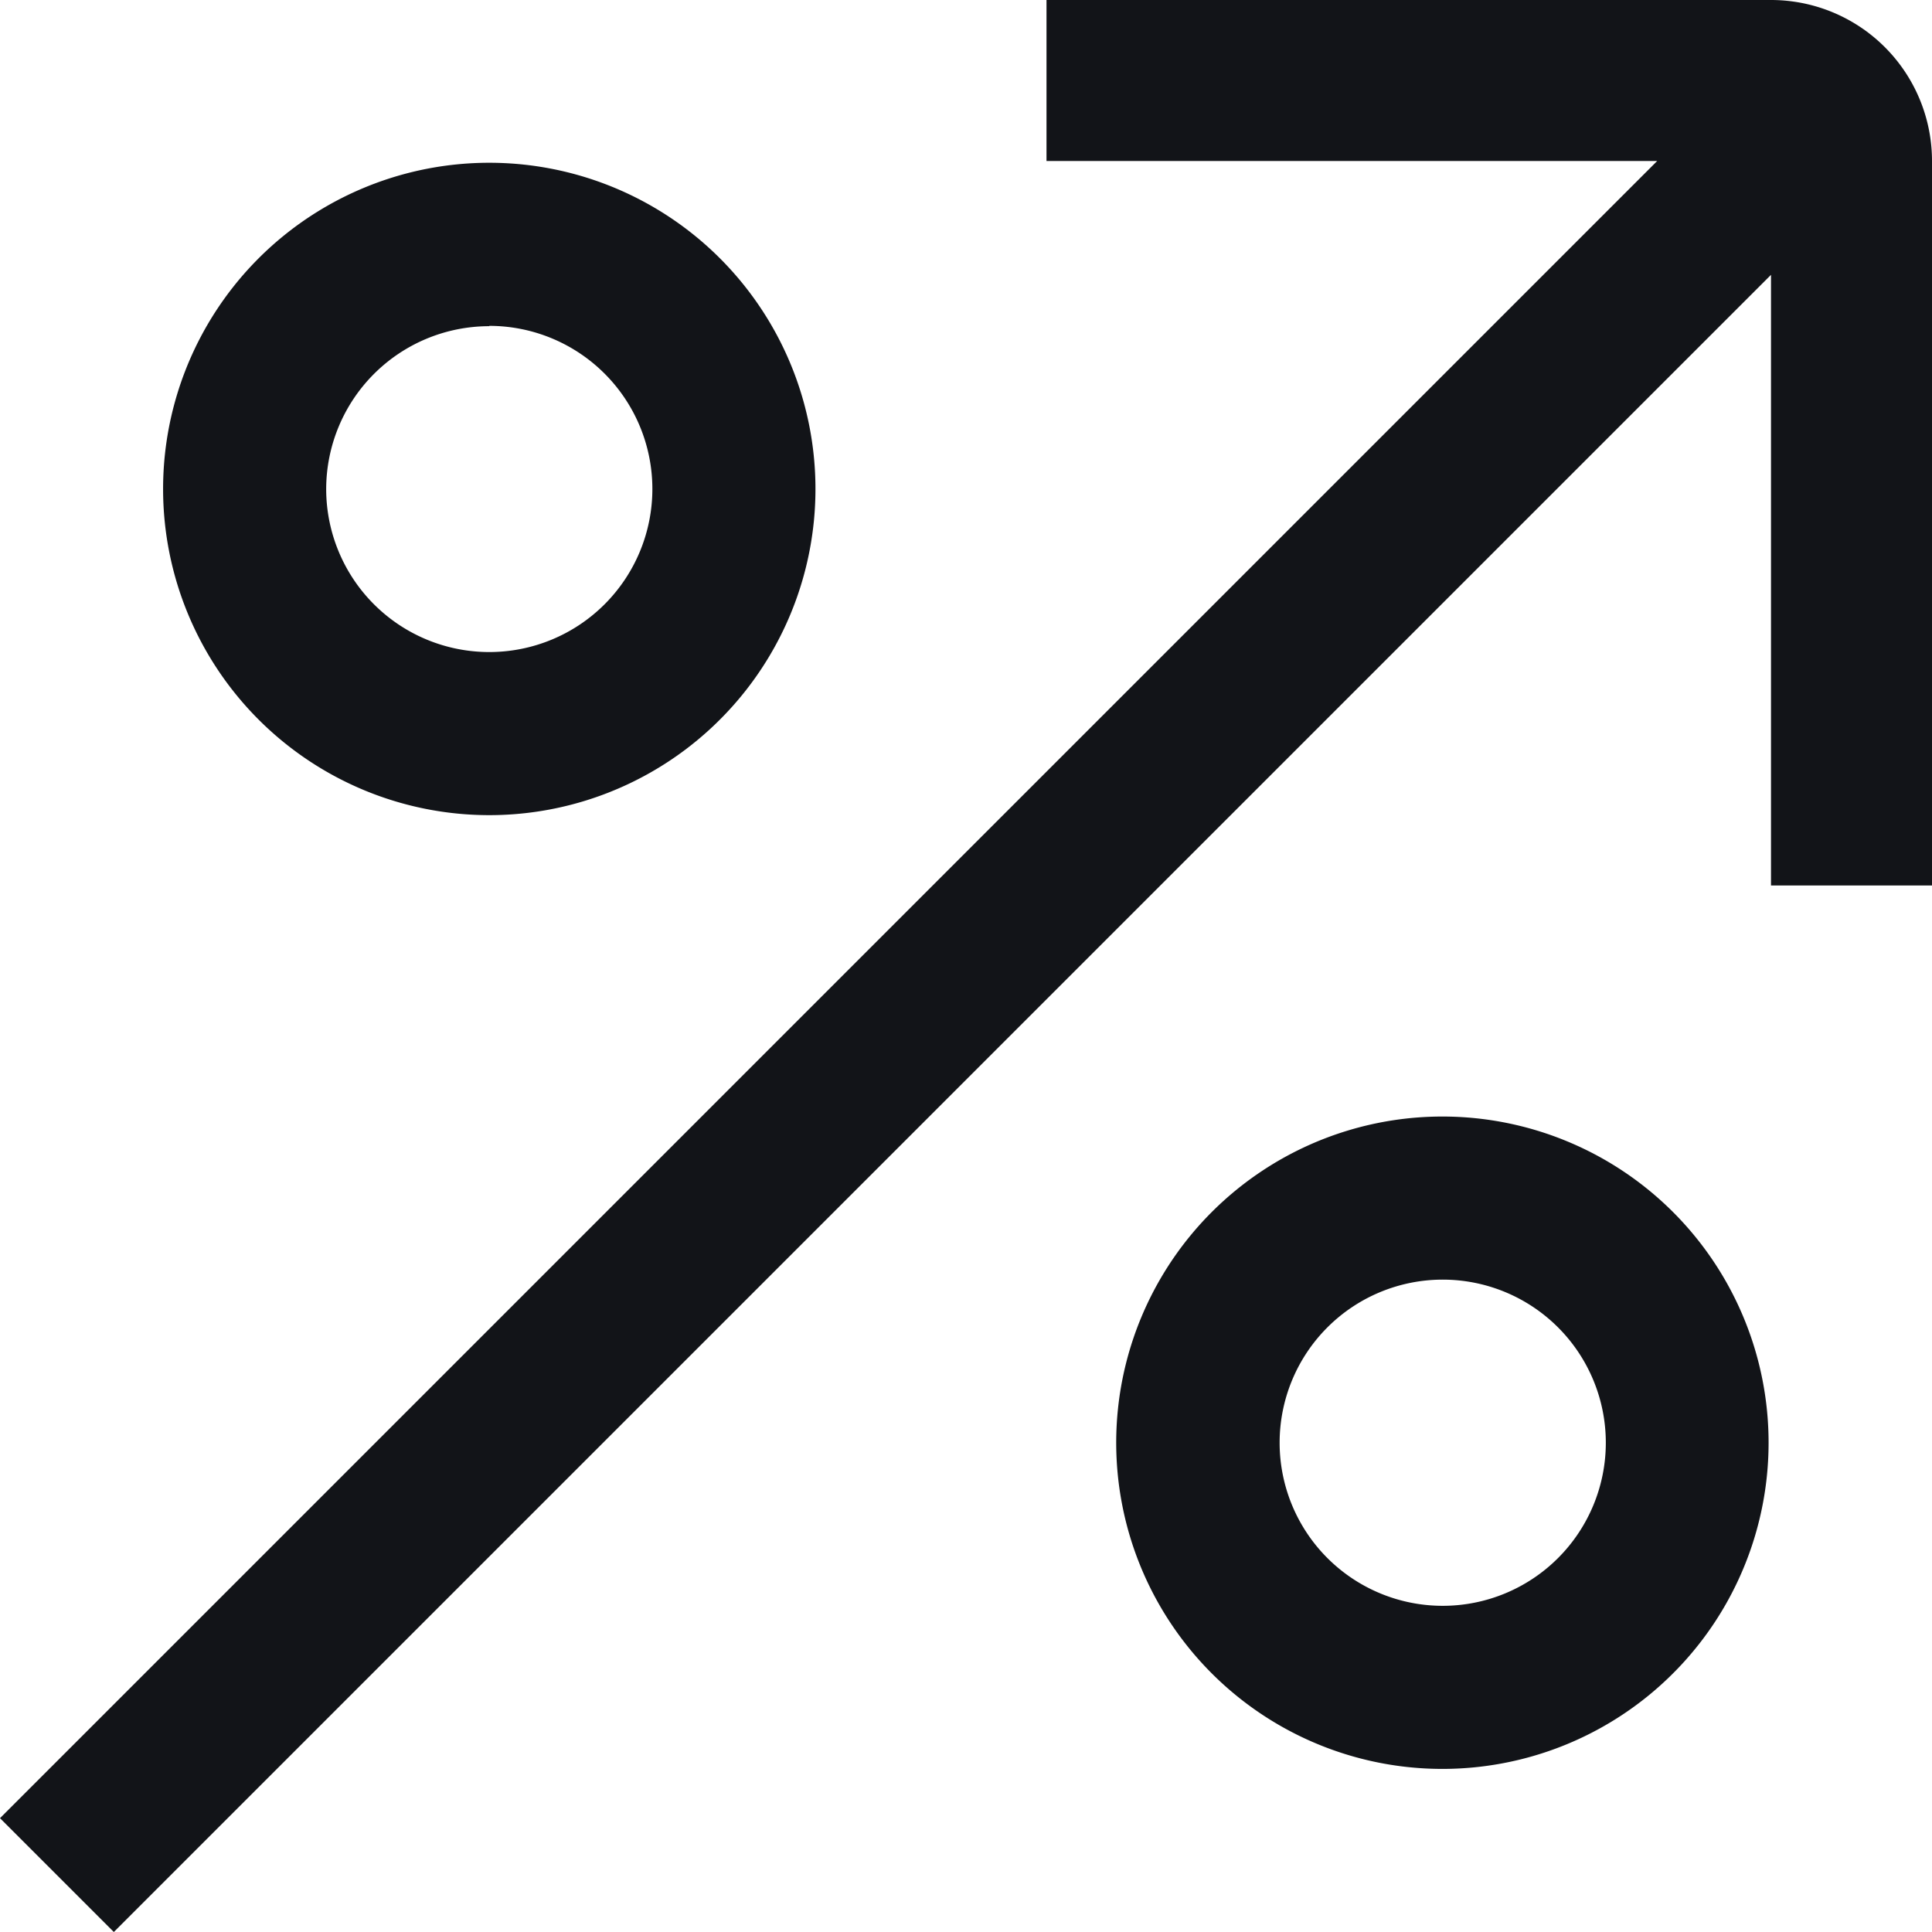 <svg height="24" id="discount_coupon_icon" viewBox="0 0 24 24" width="24"
    xmlns="http://www.w3.org/2000/svg">
    <path d="M22,0H13V2h7.586L0,22.586,1.414,24,22,3.414V11h2V2A2,2,0,0,0,22,0Z"
        data-name="Path 7186" fill="#121418" id="Path_7186" />
    <path
        d="M6.052,10.1A4.052,4.052,0,1,0,2,6.052,4.052,4.052,0,0,0,6.052,10.1Zm0-6.078A2.026,2.026,0,1,1,4.026,6.052,2.026,2.026,0,0,1,6.052,4.026Z"
        data-name="Path 7187" fill="#121418" id="Path_7187" transform="translate(0.026 0.026)" />
    <path
        d="M18.052,14A4.052,4.052,0,1,0,22.1,18.052,4.052,4.052,0,0,0,18.052,14Zm0,6.078a2.026,2.026,0,1,1,2.026-2.026A2.026,2.026,0,0,1,18.052,20.078Z"
        data-name="Path 7188" fill="#121418" id="Path_7188" transform="translate(-0.13 -0.13)" />
</svg>
